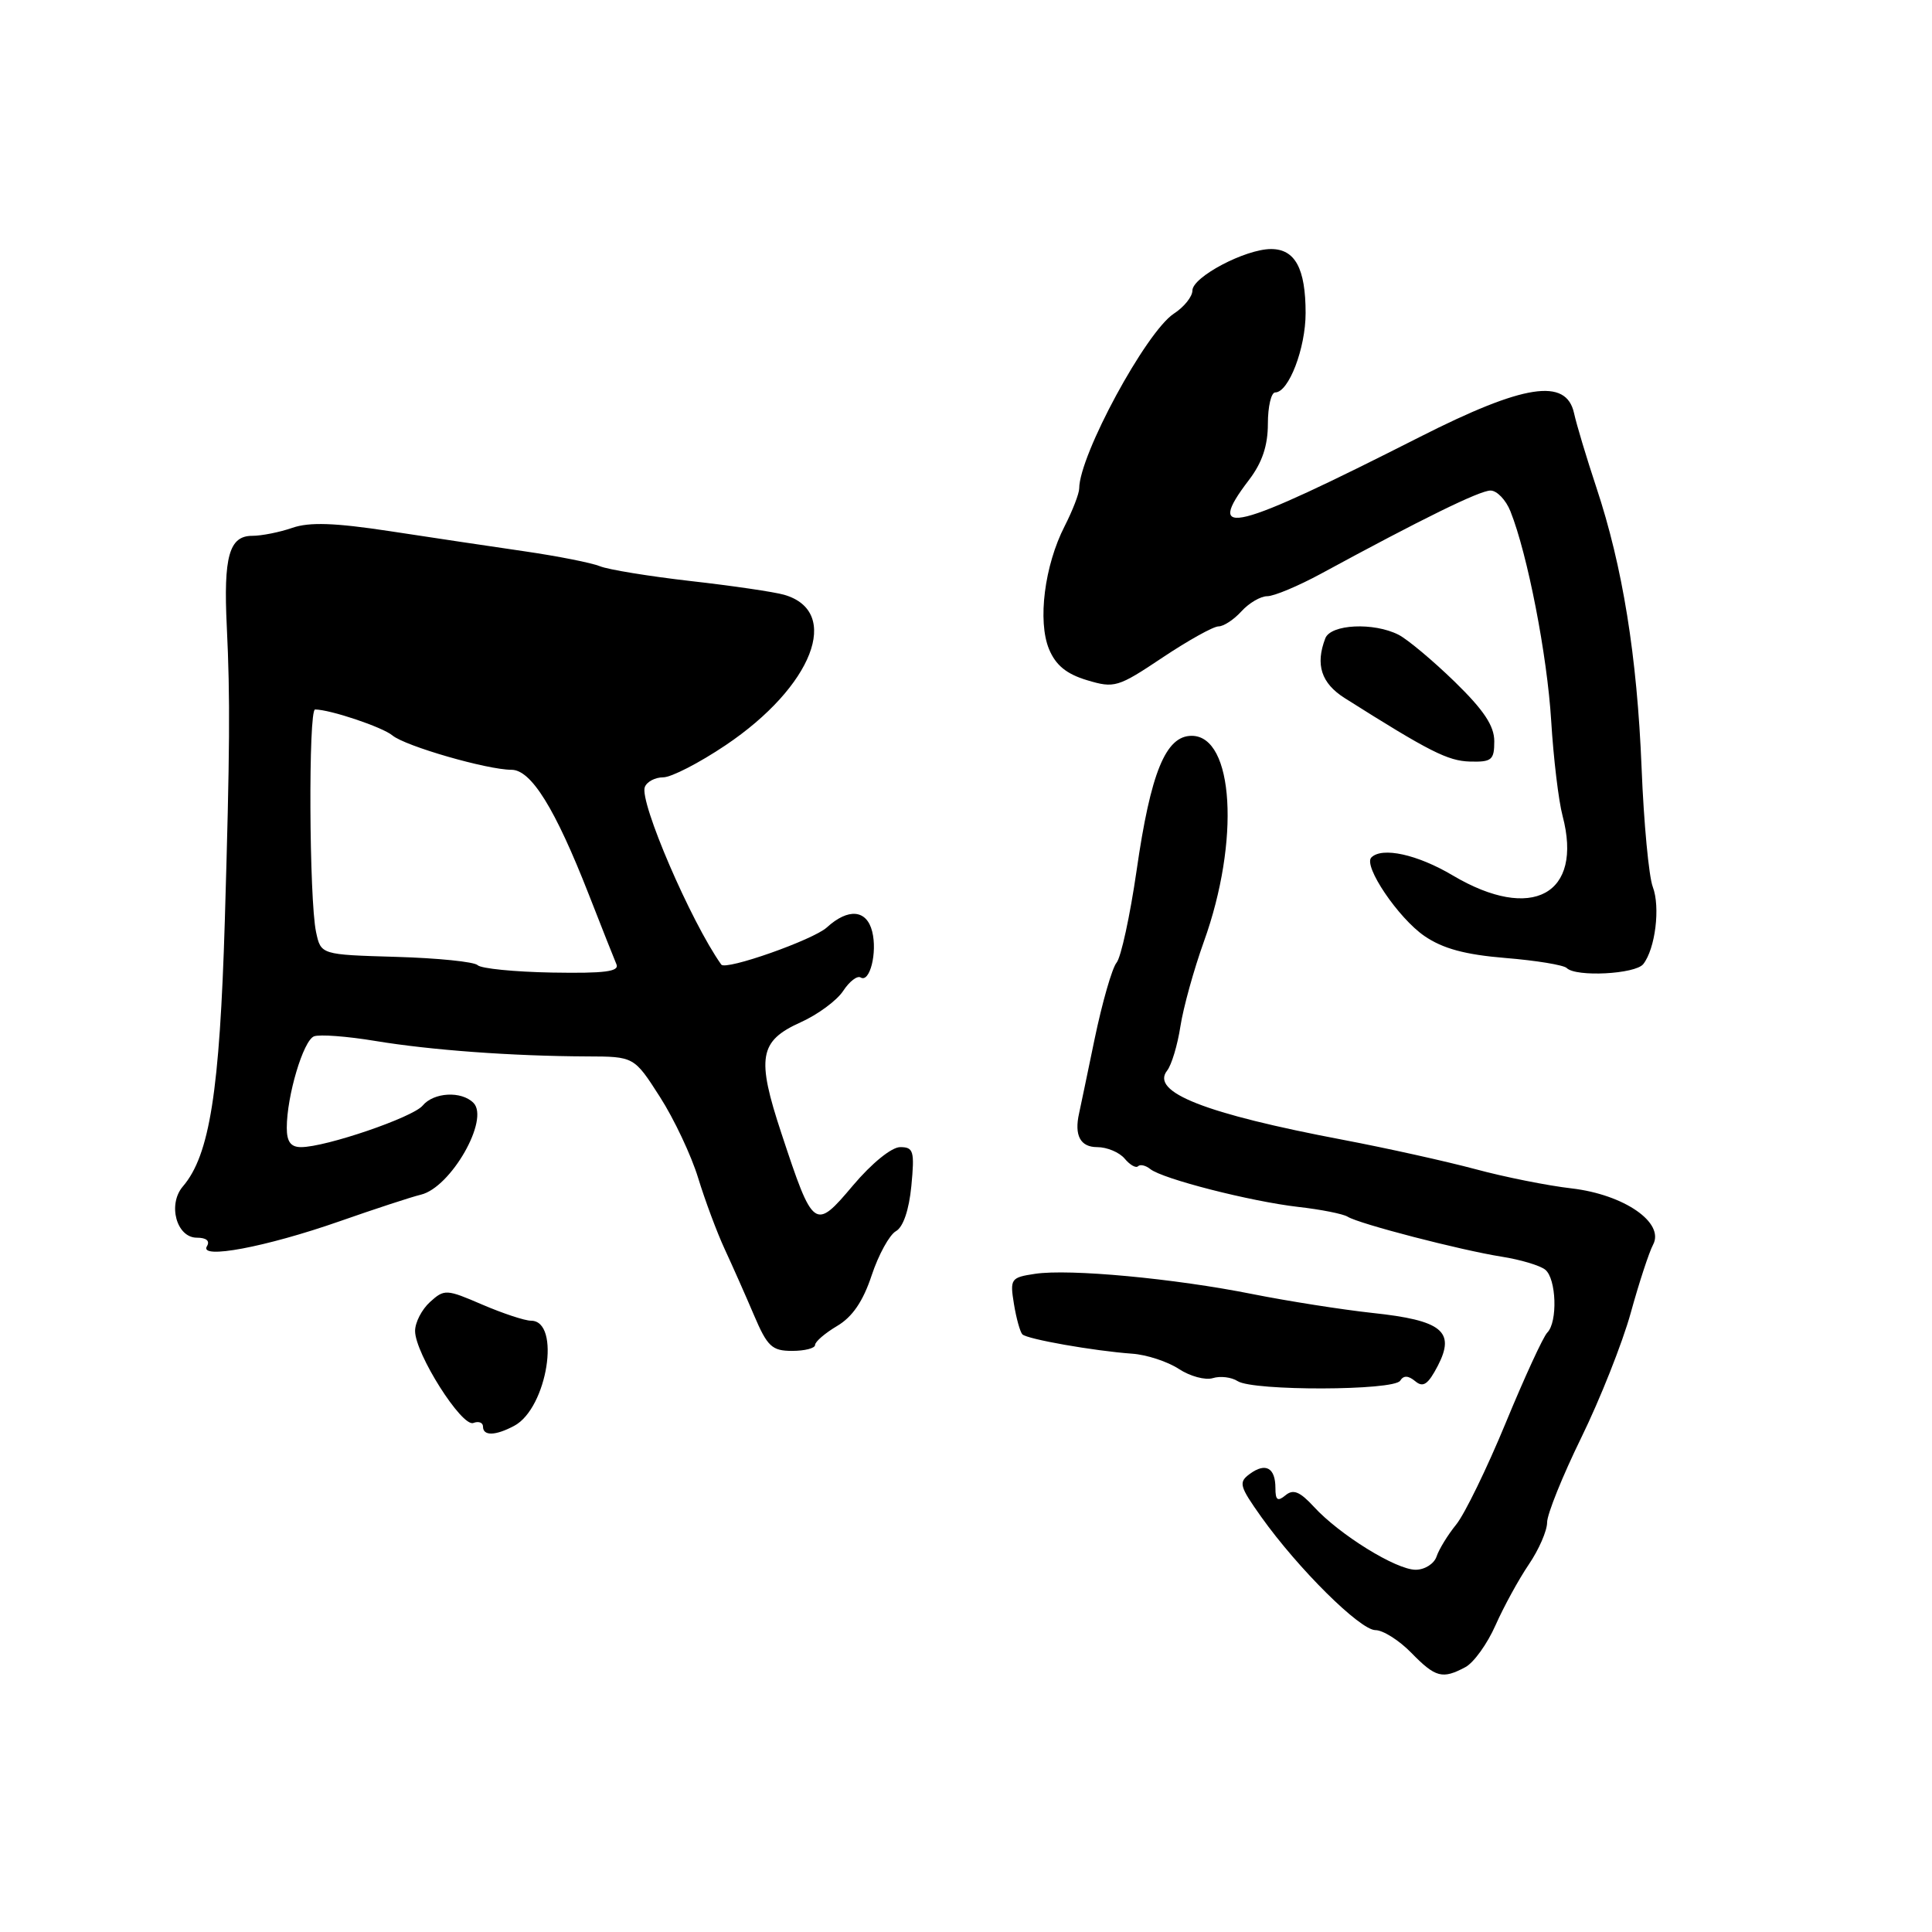 <?xml version="1.0" encoding="UTF-8" standalone="no"?>
<!DOCTYPE svg PUBLIC "-//W3C//DTD SVG 1.1//EN" "http://www.w3.org/Graphics/SVG/1.1/DTD/svg11.dtd" >
<svg xmlns="http://www.w3.org/2000/svg" xmlns:xlink="http://www.w3.org/1999/xlink" version="1.1" viewBox="0 0 256 256">
 <g >
 <path fill="currentColor"
d=" M 194.16 220.91 C 195.28 220.32 197.08 217.81 198.17 215.34 C 199.26 212.88 201.25 209.25 202.58 207.29 C 203.91 205.33 205.00 202.83 205.00 201.73 C 205.00 200.64 207.04 195.58 209.53 190.49 C 212.02 185.40 214.97 177.97 216.08 173.97 C 217.18 169.97 218.52 165.90 219.04 164.93 C 220.60 162.01 215.21 158.29 208.26 157.47 C 205.09 157.11 199.35 155.96 195.50 154.92 C 191.65 153.89 183.78 152.14 178.00 151.04 C 159.64 147.56 152.40 144.71 154.65 141.86 C 155.24 141.11 156.03 138.47 156.41 136.00 C 156.79 133.53 158.19 128.47 159.52 124.77 C 164.33 111.41 163.50 97.50 157.90 97.50 C 154.46 97.50 152.47 102.36 150.60 115.38 C 149.73 121.37 148.54 126.85 147.95 127.56 C 147.36 128.27 146.05 132.83 145.04 137.68 C 144.04 142.53 143.11 146.95 142.99 147.50 C 142.32 150.45 143.15 152.00 145.38 152.00 C 146.69 152.00 148.32 152.69 149.02 153.52 C 149.72 154.36 150.52 154.82 150.80 154.53 C 151.08 154.25 151.81 154.42 152.41 154.90 C 154.02 156.21 165.69 159.19 172.00 159.92 C 175.03 160.26 177.98 160.85 178.57 161.22 C 180.05 162.16 193.56 165.66 199.00 166.52 C 201.47 166.91 204.06 167.68 204.75 168.24 C 206.23 169.43 206.42 175.18 205.02 176.58 C 204.49 177.11 202.01 182.49 199.52 188.53 C 197.03 194.56 194.08 200.62 192.96 202.00 C 191.84 203.38 190.67 205.29 190.35 206.25 C 190.03 207.21 188.78 208.00 187.58 208.00 C 184.99 208.00 177.49 203.36 174.09 199.65 C 172.24 197.64 171.36 197.28 170.34 198.13 C 169.29 199.00 169.00 198.79 169.00 197.18 C 169.00 194.49 167.71 193.76 165.62 195.29 C 164.08 196.41 164.22 196.91 167.13 201.01 C 172.02 207.87 180.22 216.00 182.25 216.00 C 183.25 216.00 185.39 217.35 187.00 219.00 C 190.21 222.29 191.13 222.53 194.16 220.91 Z  M 68.15 188.92 C 72.52 186.58 74.36 175.00 70.36 175.00 C 69.54 175.00 66.64 174.04 63.91 172.87 C 59.14 170.81 58.88 170.80 56.98 172.52 C 55.89 173.51 55.00 175.23 55.00 176.36 C 55.00 179.35 61.20 189.14 62.72 188.55 C 63.43 188.28 64.00 188.50 64.00 189.03 C 64.00 190.30 65.65 190.26 68.15 188.92 Z  M 185.53 182.95 C 185.98 182.23 186.60 182.25 187.53 183.02 C 188.58 183.90 189.23 183.45 190.53 180.95 C 192.87 176.41 191.07 174.95 181.84 173.97 C 177.80 173.53 170.68 172.41 166.00 171.48 C 155.63 169.40 141.69 168.10 137.14 168.79 C 133.94 169.27 133.81 169.45 134.35 172.77 C 134.66 174.68 135.17 176.50 135.47 176.81 C 136.12 177.45 144.91 179.00 150.00 179.37 C 151.93 179.50 154.72 180.42 156.20 181.39 C 157.69 182.37 159.71 182.91 160.70 182.61 C 161.69 182.30 163.18 182.48 164.00 183.01 C 166.06 184.33 184.71 184.28 185.53 182.95 Z  M 108.00 178.22 C 108.00 177.78 109.32 176.65 110.92 175.70 C 112.94 174.51 114.36 172.44 115.50 168.99 C 116.41 166.25 117.86 163.62 118.71 163.14 C 119.68 162.60 120.45 160.33 120.76 157.14 C 121.20 152.53 121.05 152.00 119.28 152.00 C 118.14 152.00 115.51 154.14 113.04 157.06 C 107.95 163.10 107.77 162.97 103.55 150.20 C 100.21 140.12 100.59 137.94 106.09 135.46 C 108.36 134.44 110.89 132.57 111.72 131.31 C 112.54 130.05 113.59 129.24 114.04 129.52 C 115.25 130.27 116.27 126.22 115.57 123.43 C 114.84 120.52 112.40 120.30 109.56 122.89 C 107.75 124.54 96.14 128.63 95.57 127.81 C 91.53 122.11 84.70 106.23 85.44 104.29 C 85.71 103.58 86.81 103.00 87.88 103.00 C 88.95 103.00 92.66 101.09 96.14 98.75 C 107.69 90.99 111.57 81.02 103.90 78.81 C 102.58 78.43 97.00 77.61 91.50 76.99 C 86.00 76.36 80.60 75.48 79.50 75.03 C 78.40 74.58 73.90 73.69 69.50 73.05 C 65.10 72.41 57.06 71.21 51.64 70.38 C 44.34 69.27 40.99 69.16 38.74 69.94 C 37.07 70.52 34.67 71.00 33.42 71.00 C 30.37 71.00 29.60 73.74 30.05 83.00 C 30.51 92.61 30.46 99.27 29.79 122.00 C 29.11 144.63 27.78 153.07 24.23 157.21 C 22.19 159.59 23.39 164.00 26.08 164.00 C 27.35 164.00 27.85 164.43 27.42 165.13 C 26.31 166.92 35.22 165.25 44.99 161.83 C 49.67 160.19 54.52 158.60 55.77 158.30 C 59.74 157.35 64.91 148.31 62.73 146.13 C 61.13 144.53 57.47 144.73 56.00 146.50 C 54.70 148.06 43.17 152.00 39.89 152.00 C 38.53 152.00 38.00 151.29 38.00 149.44 C 38.00 145.22 40.19 137.86 41.61 137.32 C 42.34 137.04 45.99 137.31 49.72 137.93 C 57.08 139.15 67.87 139.94 77.76 139.98 C 84.02 140.00 84.02 140.00 87.44 145.34 C 89.32 148.27 91.60 153.11 92.51 156.09 C 93.42 159.06 95.00 163.30 96.02 165.50 C 97.04 167.70 98.79 171.64 99.90 174.25 C 101.68 178.43 102.29 179.00 104.96 179.00 C 106.63 179.00 108.00 178.65 108.00 178.22 Z  M 217.74 127.75 C 219.34 125.71 220.02 120.18 219.00 117.51 C 218.48 116.14 217.81 109.05 217.52 101.76 C 216.92 86.91 215.01 75.06 211.52 64.57 C 210.23 60.68 208.90 56.26 208.57 54.75 C 207.53 50.03 201.94 50.90 188.13 57.90 C 163.32 70.48 159.51 71.44 165.50 63.59 C 167.24 61.31 168.00 59.05 168.00 56.16 C 168.00 53.87 168.44 52.00 168.97 52.00 C 170.76 52.00 173.00 46.15 173.00 41.48 C 173.00 35.58 171.61 33.00 168.42 33.00 C 165.02 33.00 158.00 36.70 158.00 38.50 C 158.00 39.30 156.90 40.68 155.54 41.56 C 151.86 43.98 143.02 60.30 143.00 64.72 C 143.00 65.39 142.13 67.64 141.07 69.72 C 138.40 74.93 137.47 82.30 139.00 86.01 C 139.89 88.15 141.31 89.31 144.04 90.13 C 147.67 91.22 148.13 91.08 154.04 87.13 C 157.44 84.86 160.78 83.00 161.46 83.00 C 162.14 83.00 163.50 82.10 164.50 81.00 C 165.50 79.90 167.04 79.00 167.92 79.00 C 168.81 79.00 172.01 77.66 175.02 76.03 C 188.46 68.73 196.07 65.00 197.50 65.00 C 198.35 65.00 199.54 66.24 200.14 67.75 C 202.41 73.44 205.01 86.82 205.54 95.50 C 205.84 100.45 206.52 106.13 207.05 108.11 C 209.80 118.53 202.99 122.22 192.50 116.00 C 187.82 113.22 183.14 112.19 181.71 113.62 C 180.60 114.73 185.29 121.66 188.75 124.03 C 191.19 125.70 194.14 126.50 199.50 126.94 C 203.55 127.27 207.20 127.87 207.60 128.27 C 208.82 129.49 216.69 129.08 217.74 127.75 Z  M 198.00 98.22 C 198.00 96.17 196.60 94.08 192.75 90.33 C 189.86 87.52 186.52 84.73 185.32 84.11 C 182.02 82.43 176.33 82.71 175.61 84.58 C 174.27 88.07 175.07 90.53 178.18 92.50 C 189.40 99.59 191.84 100.82 194.75 100.91 C 197.66 100.99 198.00 100.71 198.00 98.22 Z  M 63.29 127.89 C 62.84 127.44 57.99 126.95 52.50 126.79 C 42.52 126.50 42.52 126.50 41.88 123.50 C 40.96 119.21 40.85 94.00 41.75 94.01 C 43.75 94.02 50.67 96.34 52.00 97.45 C 53.71 98.87 64.56 102.00 67.77 102.00 C 70.38 102.00 73.55 107.11 78.01 118.50 C 79.73 122.90 81.38 127.07 81.68 127.77 C 82.10 128.74 80.14 128.99 73.16 128.87 C 68.18 128.78 63.74 128.34 63.29 127.89 Z "/>
</g>
</svg>